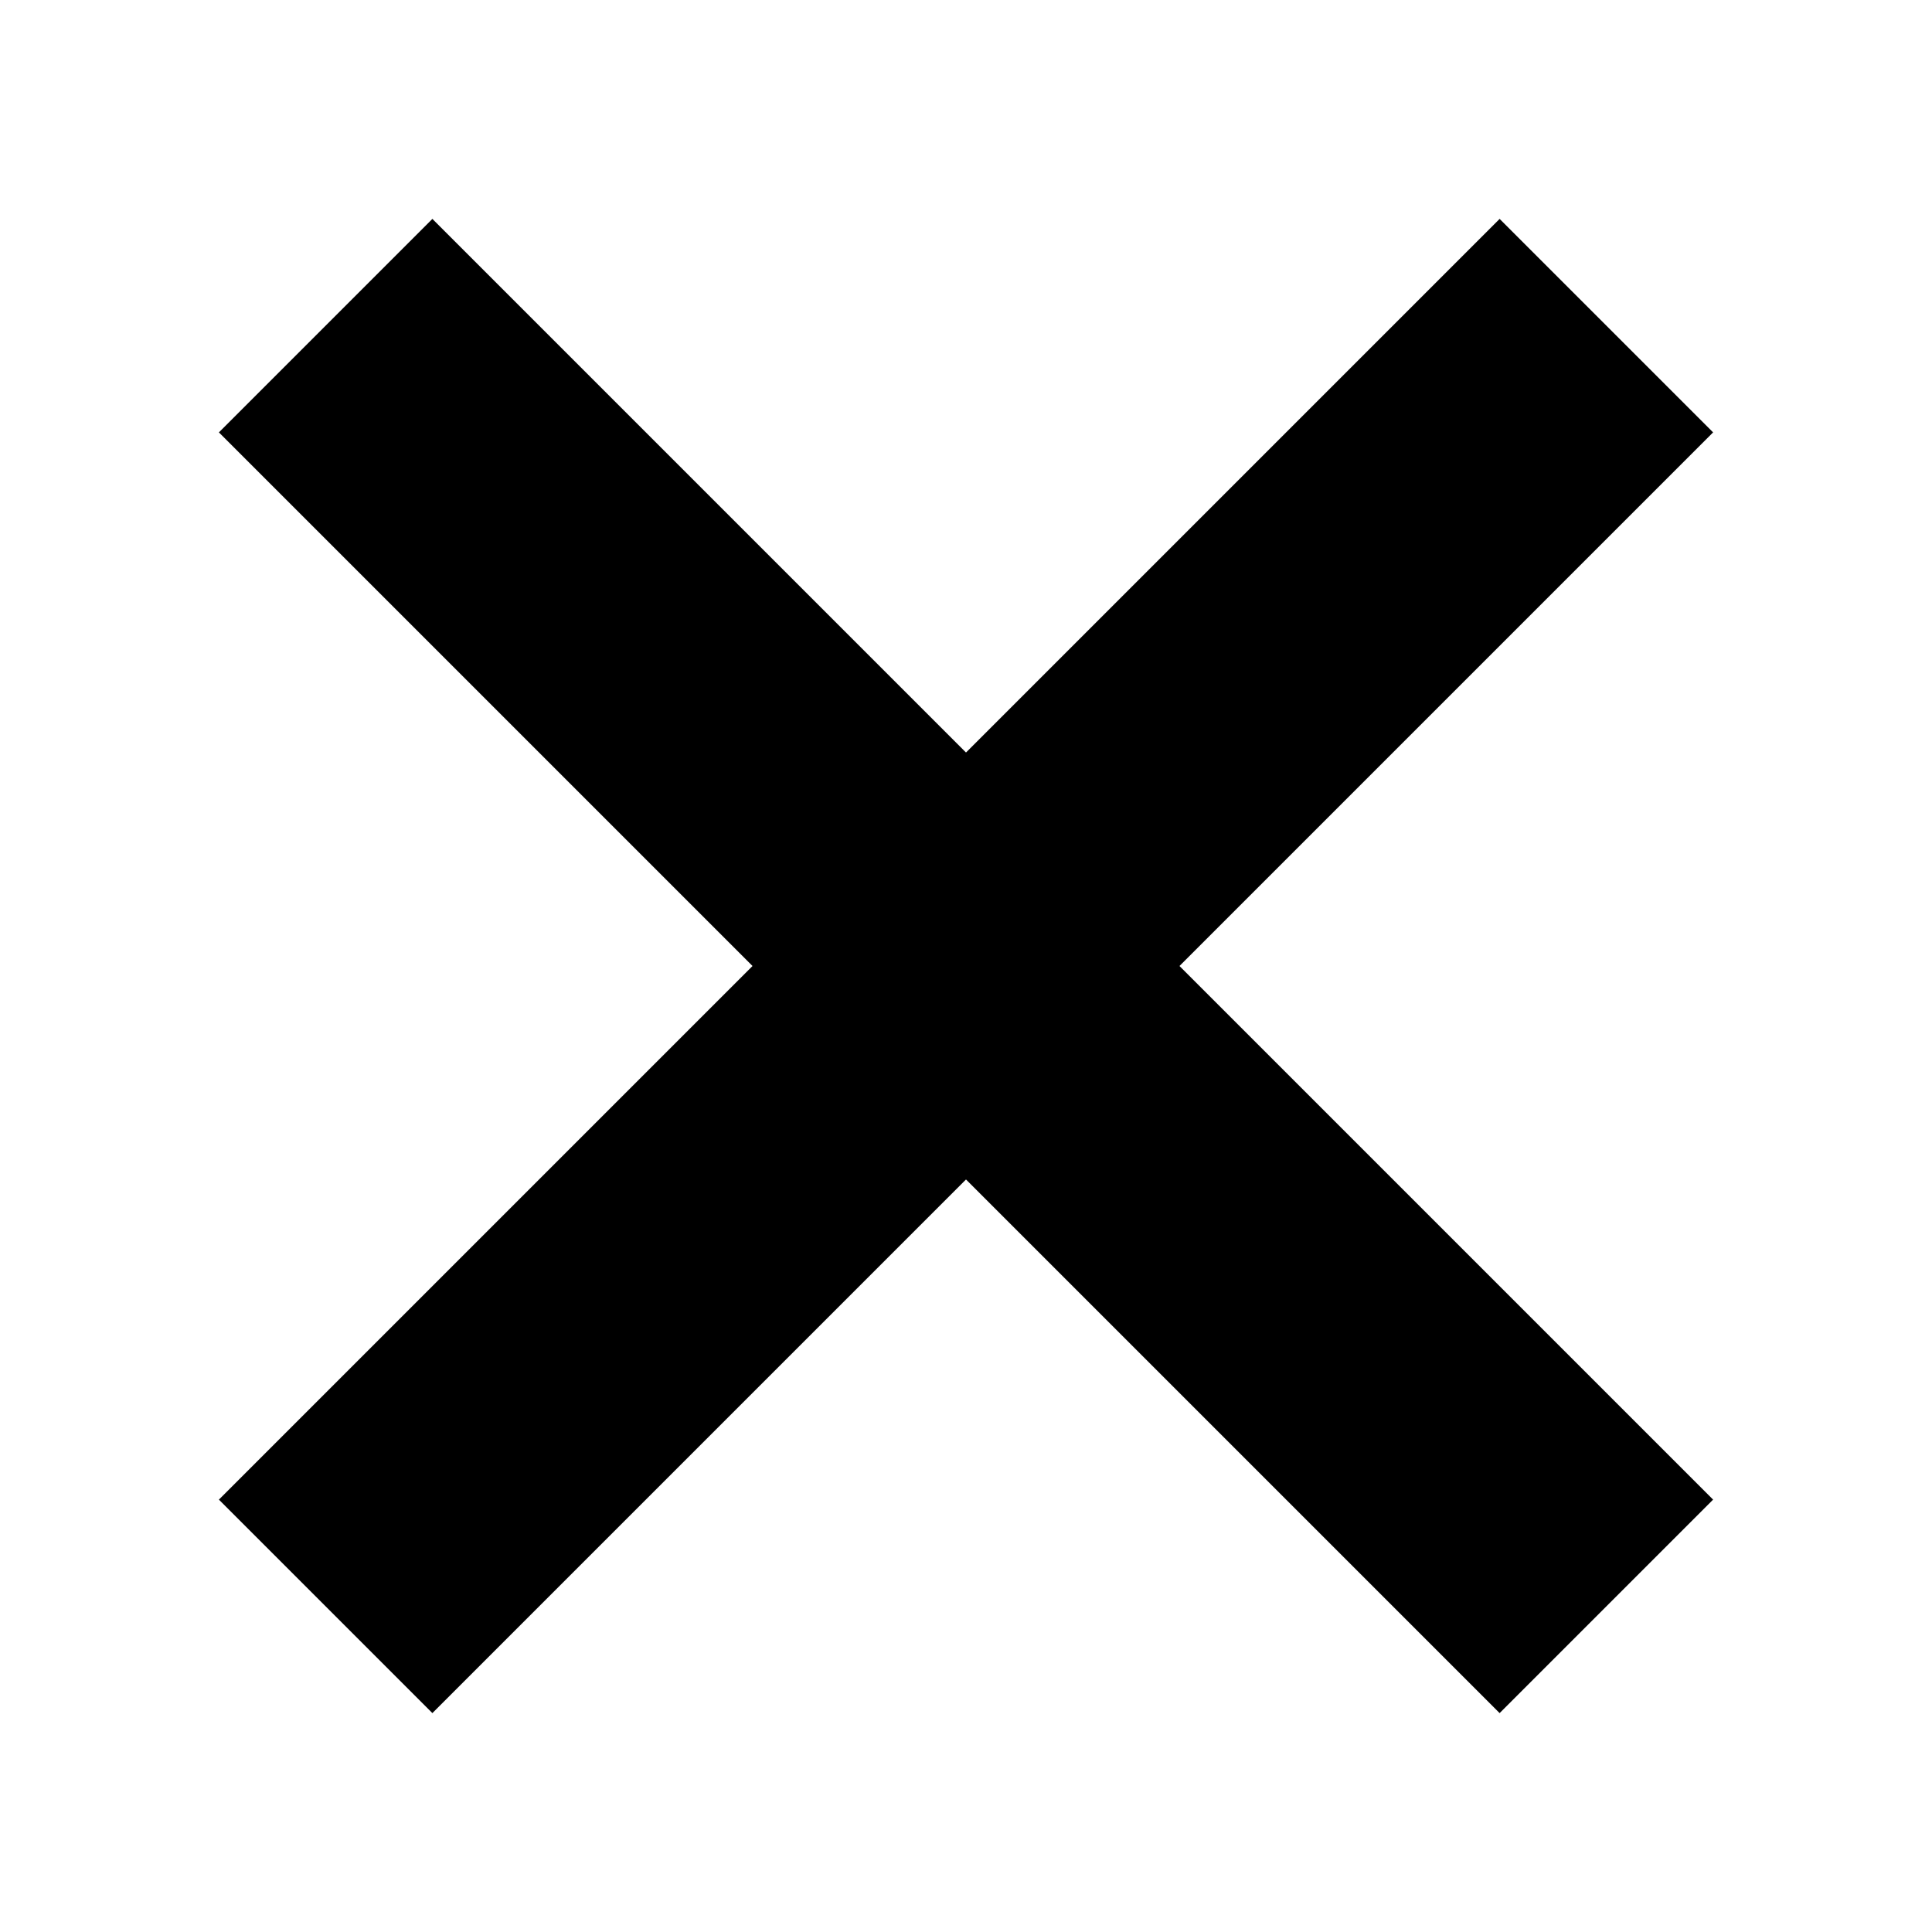 <?xml version="1.0" encoding="utf-8"?>
<!-- Generator: Adobe Illustrator 21.0.2, SVG Export Plug-In . SVG Version: 6.00 Build 0)  -->
<svg version="1.1" id="Ebene_1" xmlns="http://www.w3.org/2000/svg" xmlns:xlink="http://www.w3.org/1999/xlink" x="0px" y="0px"
	 viewBox="0 0 1000 1000" enable-background="new 0 0 1000 1000" xml:space="preserve">
<g>
	<path d="M610.5 500L886.7 776.2 776.2 886.7 500 610.5 223.8 886.7 113.3 776.2 389.5 500 113.3 223.8 223.8 113.3 500 389.5 776.2 113.3 886.7 223.8 610.5 500Z"/>
</g>
</svg>
